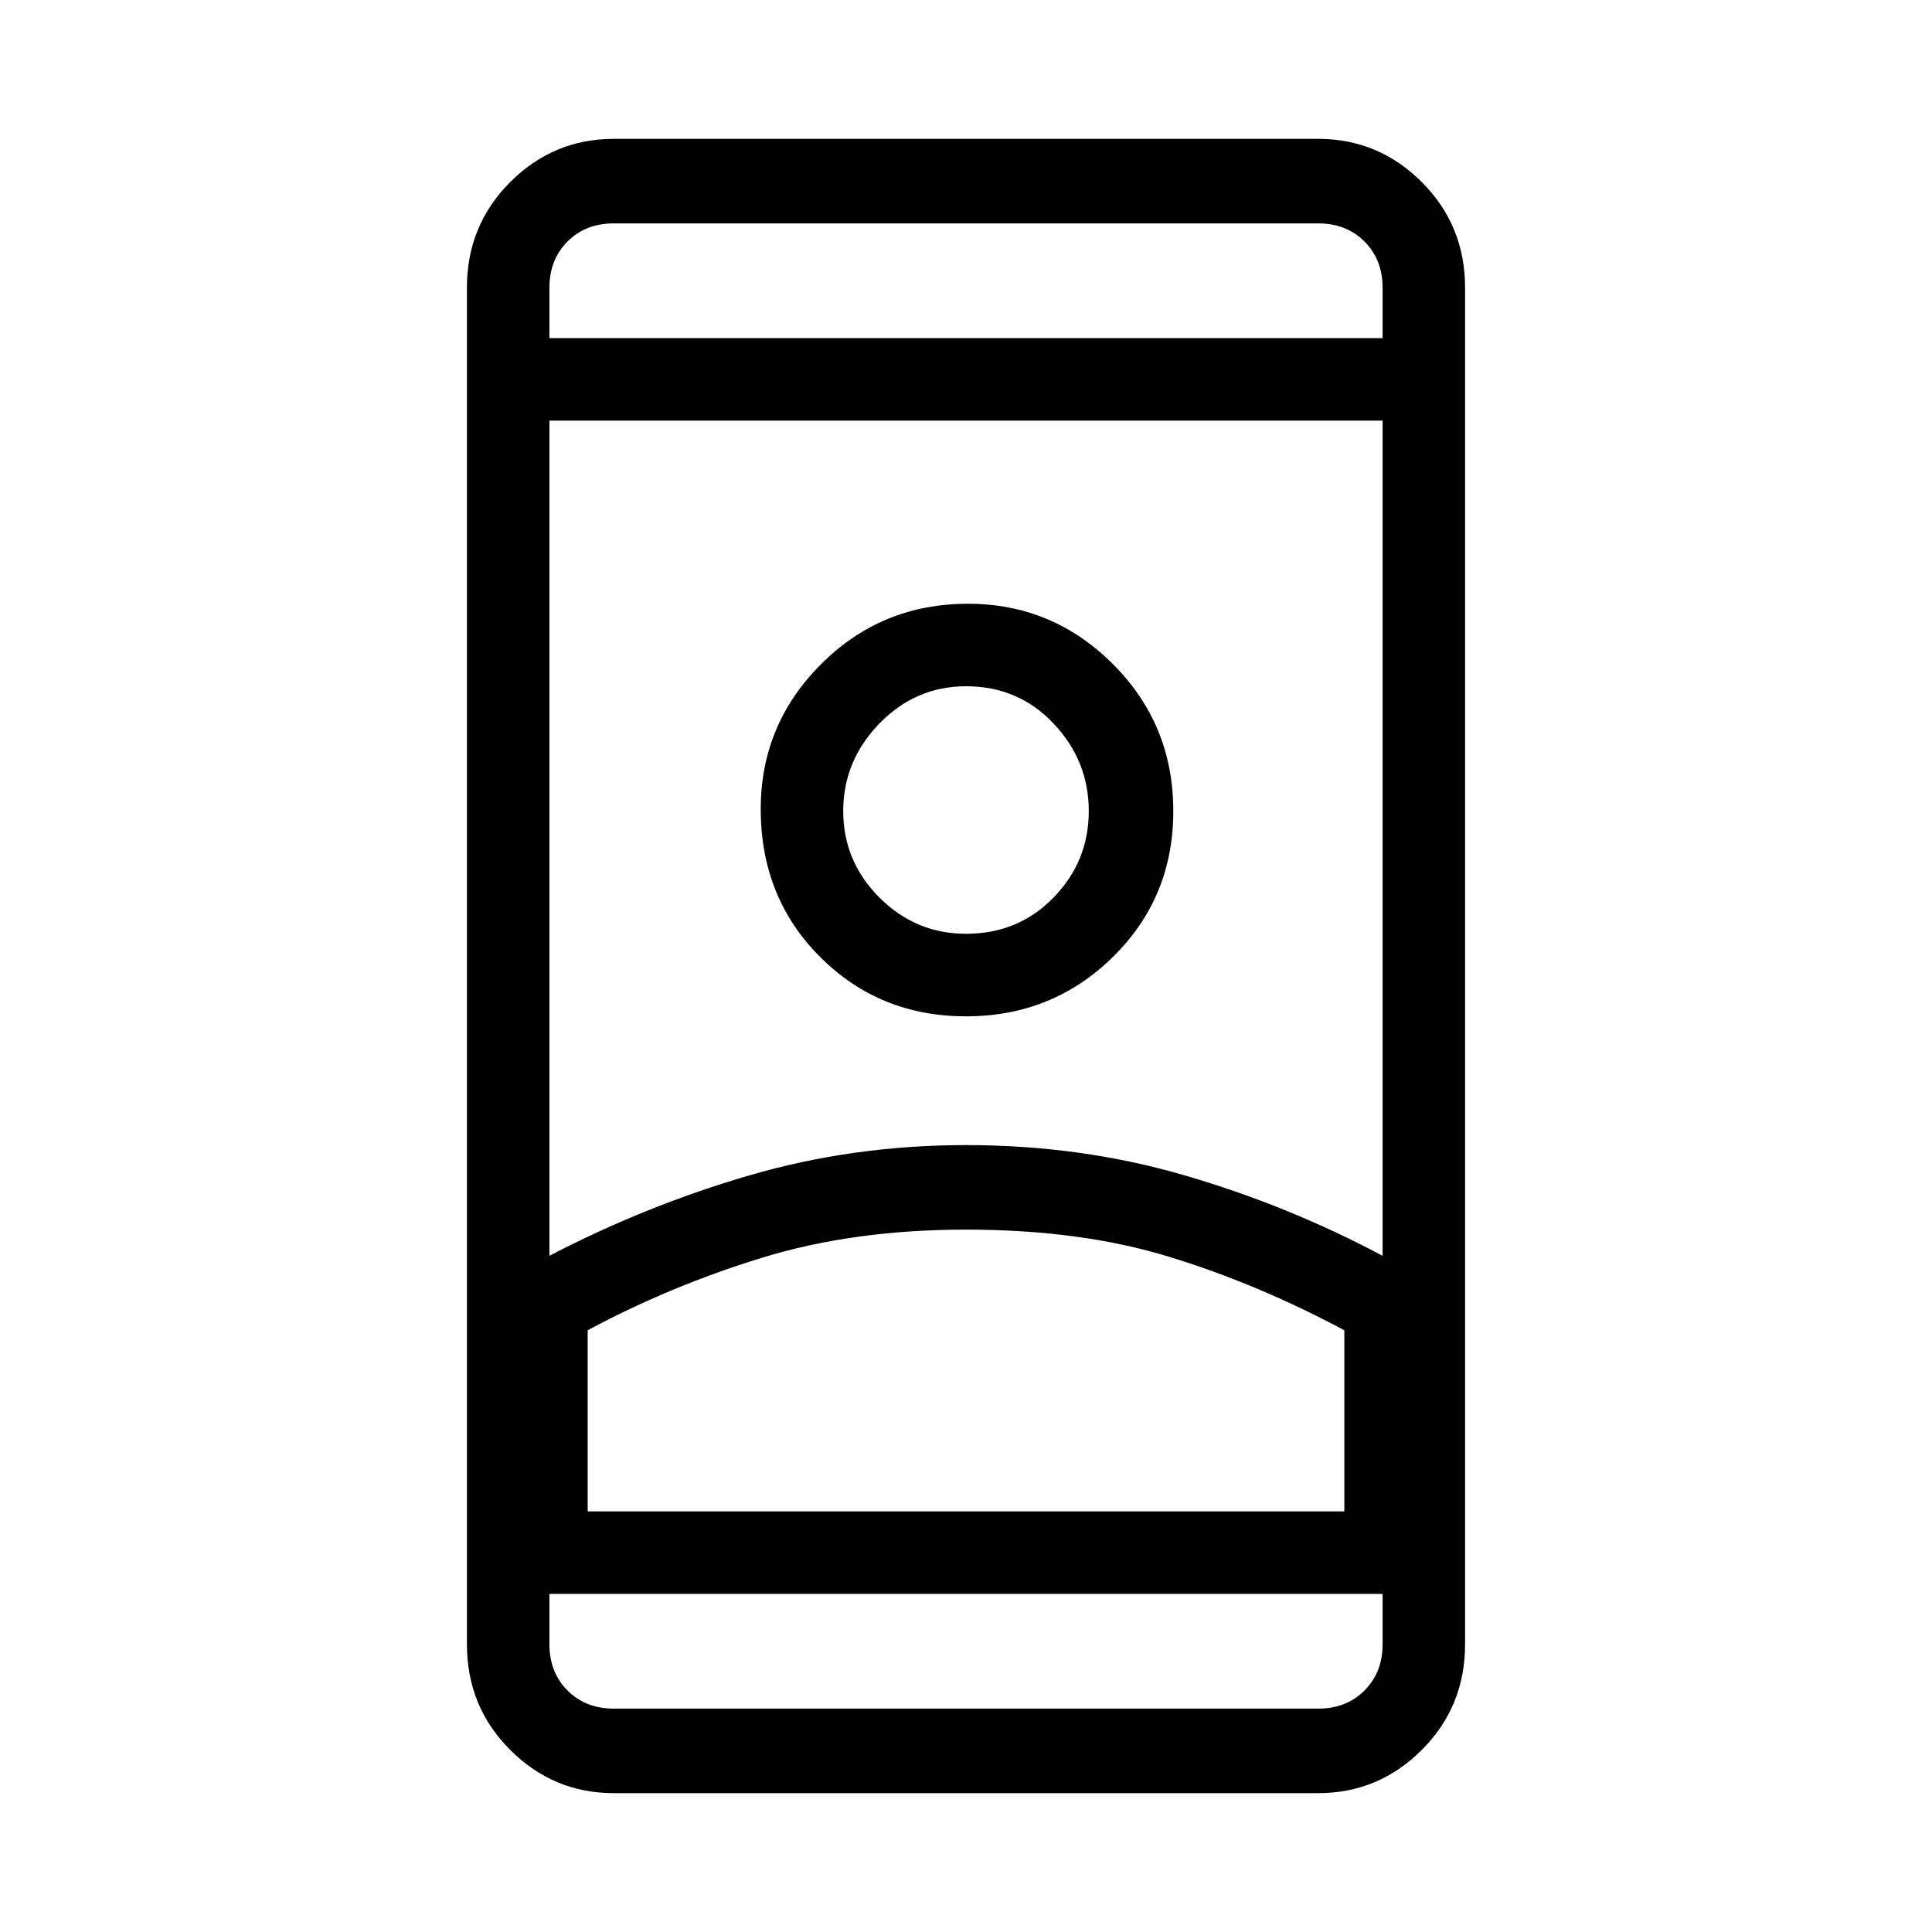 <svg xmlns="http://www.w3.org/2000/svg" height="40" width="40"><path d="M12.708 37.125q-1.25 0-2.146-.896-.895-.896-.895-2.187V5.958q0-1.291.895-2.187.896-.896 2.146-.896h14.584q1.25 0 2.146.896.895.896.895 2.187v28.084q0 1.291-.895 2.187-.896.896-2.146.896ZM11.375 33v1.042q0 .583.375.958t.958.375h14.584q.583 0 .958-.375t.375-.958V33Zm0-26h17.25V5.958q0-.583-.375-.958t-.958-.375H12.708q-.583 0-.958.375t-.375.958ZM20 25.458q-2.333 0-4.229.584-1.896.583-3.604 1.5v3.75h15.666v-3.75q-1.791-.959-3.625-1.521-1.833-.563-4.208-.563Zm0-1.75q2.375 0 4.521.625T28.625 26V8.708h-17.25V26q2-1.042 4.146-1.667T20 23.708Zm0-2.666q1.792 0 3.042-1.23 1.25-1.229 1.25-3.02 0-1.792-1.25-3.042-1.25-1.25-3-1.25-1.792 0-3.042 1.25-1.25 1.25-1.25 3 0 1.833 1.229 3.062 1.229 1.23 3.021 1.23Zm0-1.709q-1.042 0-1.792-.75t-.75-1.791q0-1.042.75-1.813.75-.771 1.792-.771 1.083 0 1.812.771.73.771.73 1.813 0 1.041-.73 1.791-.729.75-1.812.75Zm0 11.959h7.833-15.666H20Zm0-14.5ZM20 7Zm0 26Z"/></svg>